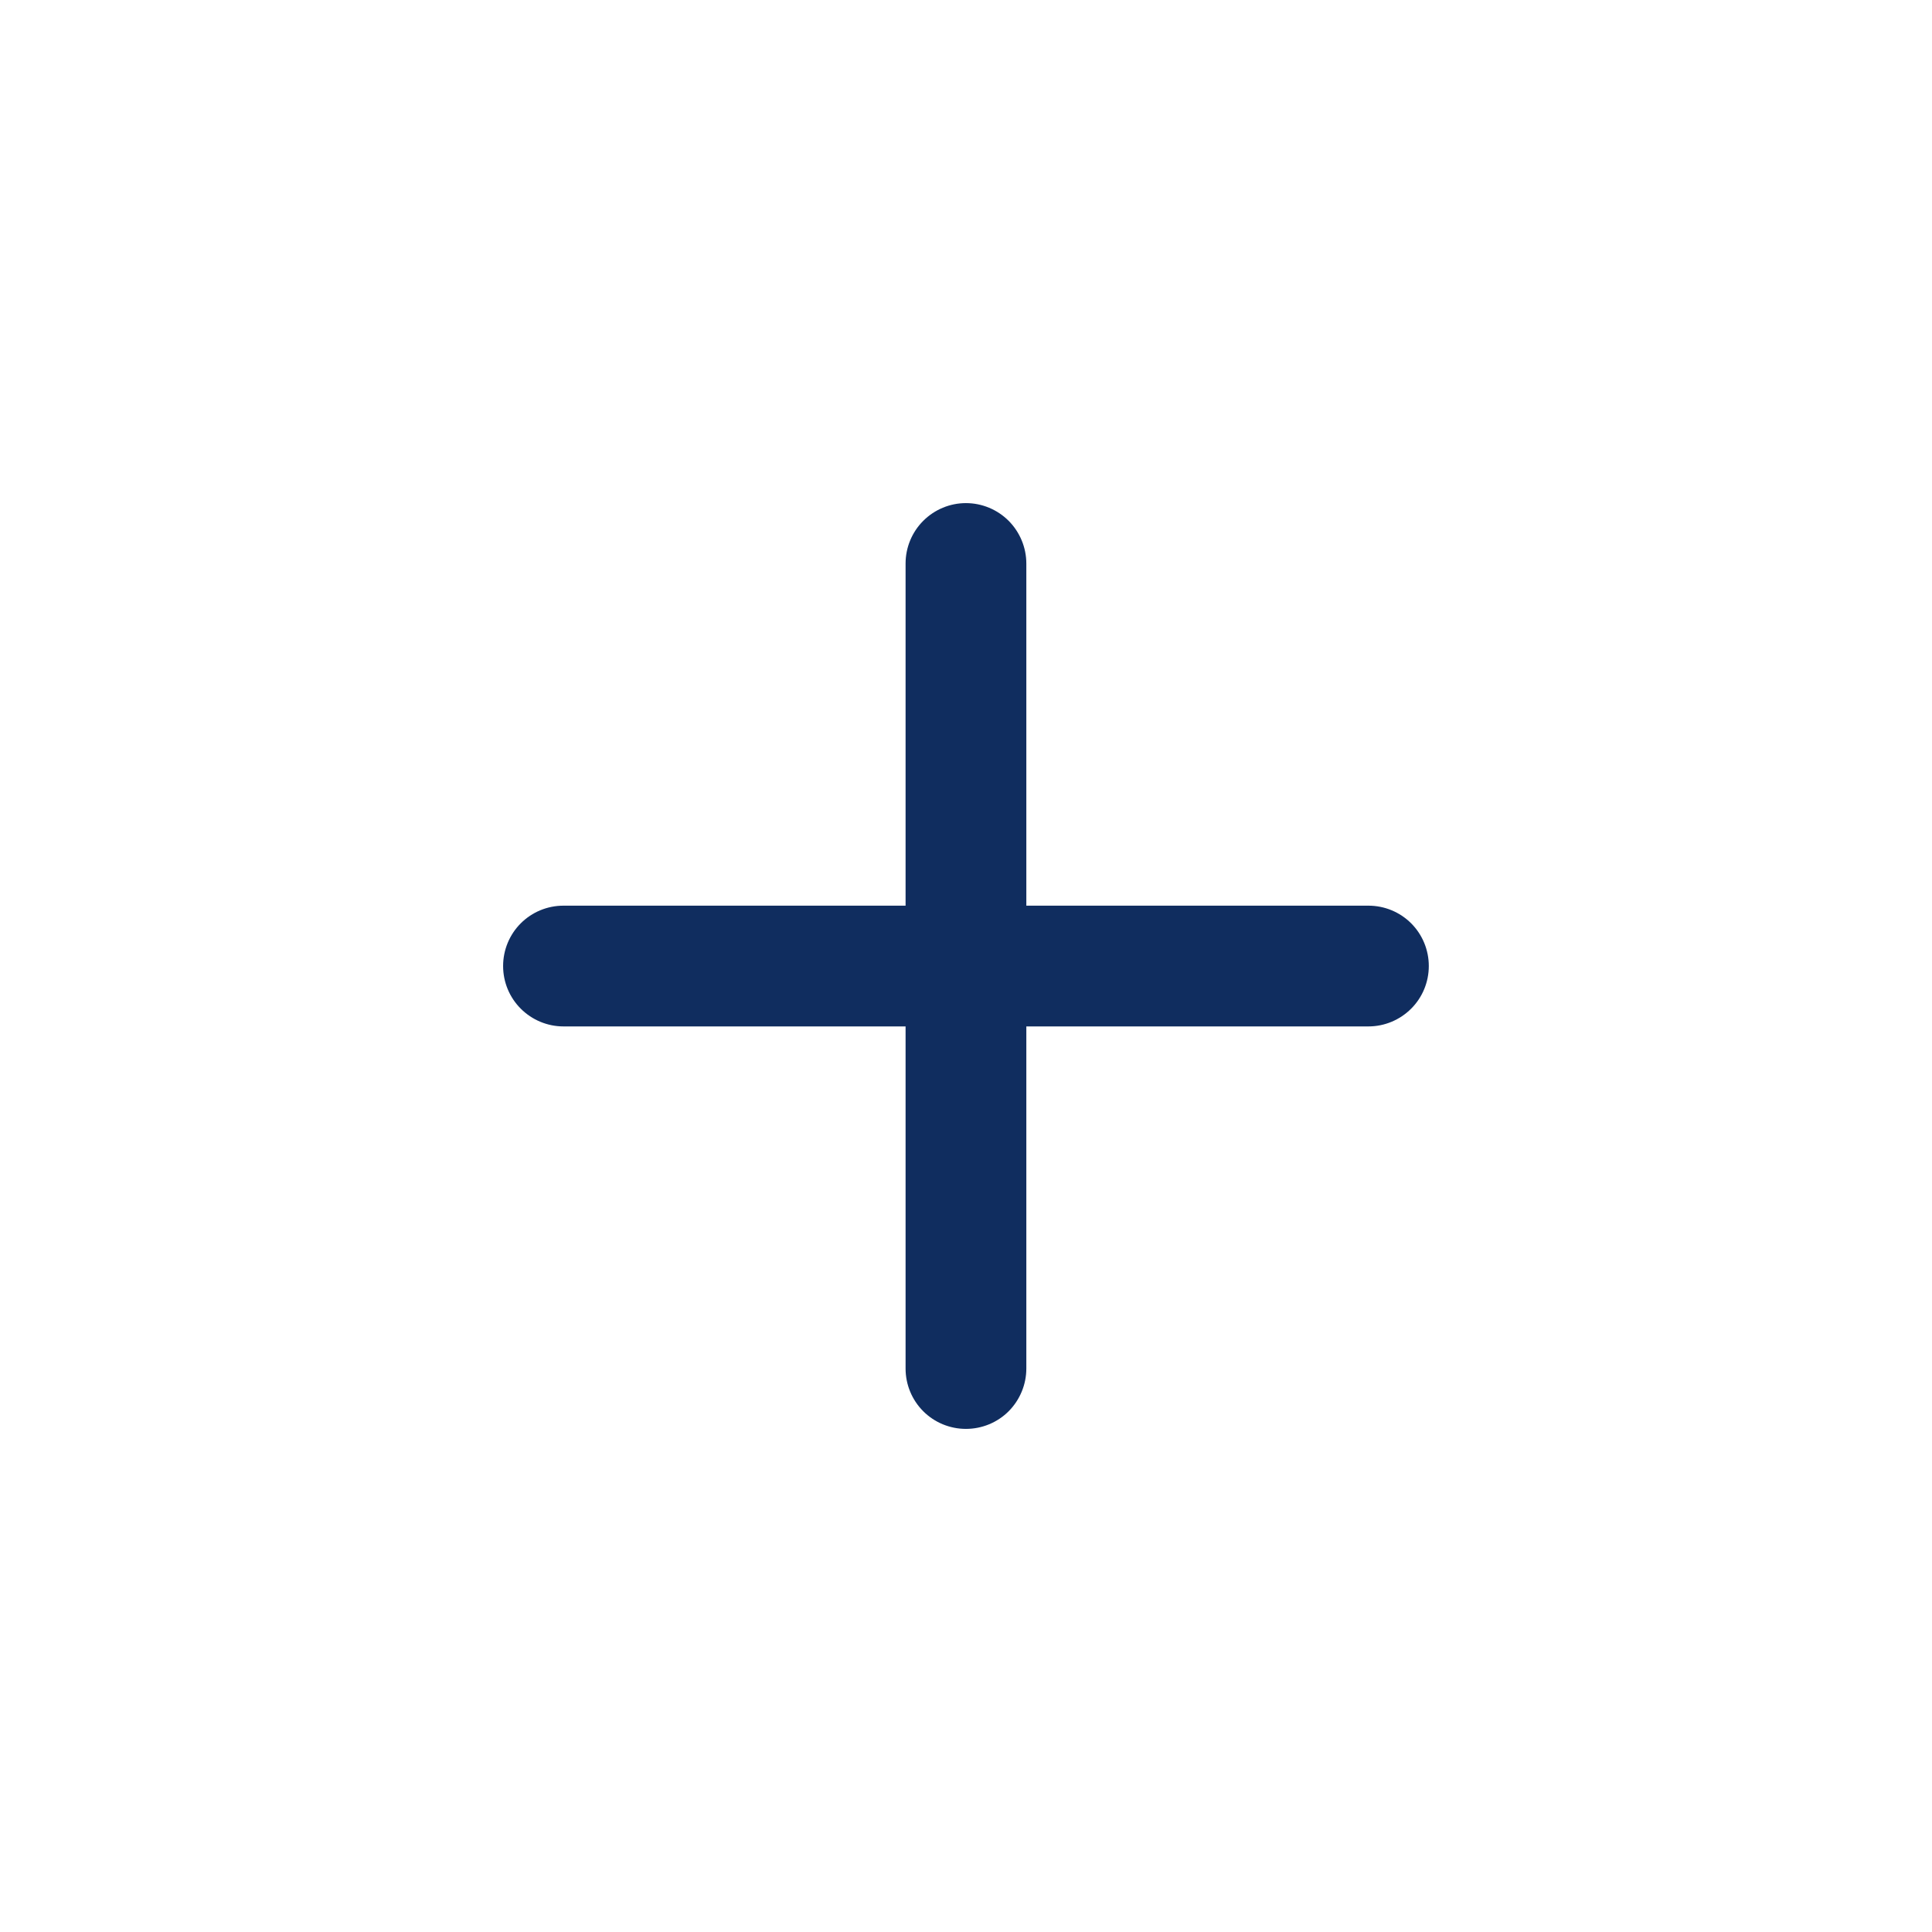 <svg width="22" height="22" viewBox="0 0 22 22" fill="none" xmlns="http://www.w3.org/2000/svg">
<g id="basil:plus-solid">
<path class="inc" id="Vector" d="M11.687 6.417C11.687 6.235 11.614 6.06 11.486 5.931C11.357 5.802 11.182 5.729 10.999 5.729C10.817 5.729 10.642 5.802 10.513 5.931C10.384 6.06 10.312 6.235 10.312 6.417V10.313H6.416C6.234 10.313 6.059 10.385 5.93 10.514C5.801 10.643 5.729 10.818 5.729 11C5.729 11.183 5.801 11.357 5.93 11.486C6.059 11.615 6.234 11.688 6.416 11.688H10.312V15.584C10.312 15.766 10.384 15.941 10.513 16.07C10.642 16.199 10.817 16.271 10.999 16.271C11.182 16.271 11.357 16.199 11.486 16.07C11.614 15.941 11.687 15.766 11.687 15.584V11.688H15.583C15.765 11.688 15.94 11.615 16.069 11.486C16.198 11.357 16.27 11.183 16.27 11C16.27 10.818 16.198 10.643 16.069 10.514C15.94 10.385 15.765 10.313 15.583 10.313H11.687V6.417Z" fill="#102D5F"/>
</g>
</svg>
